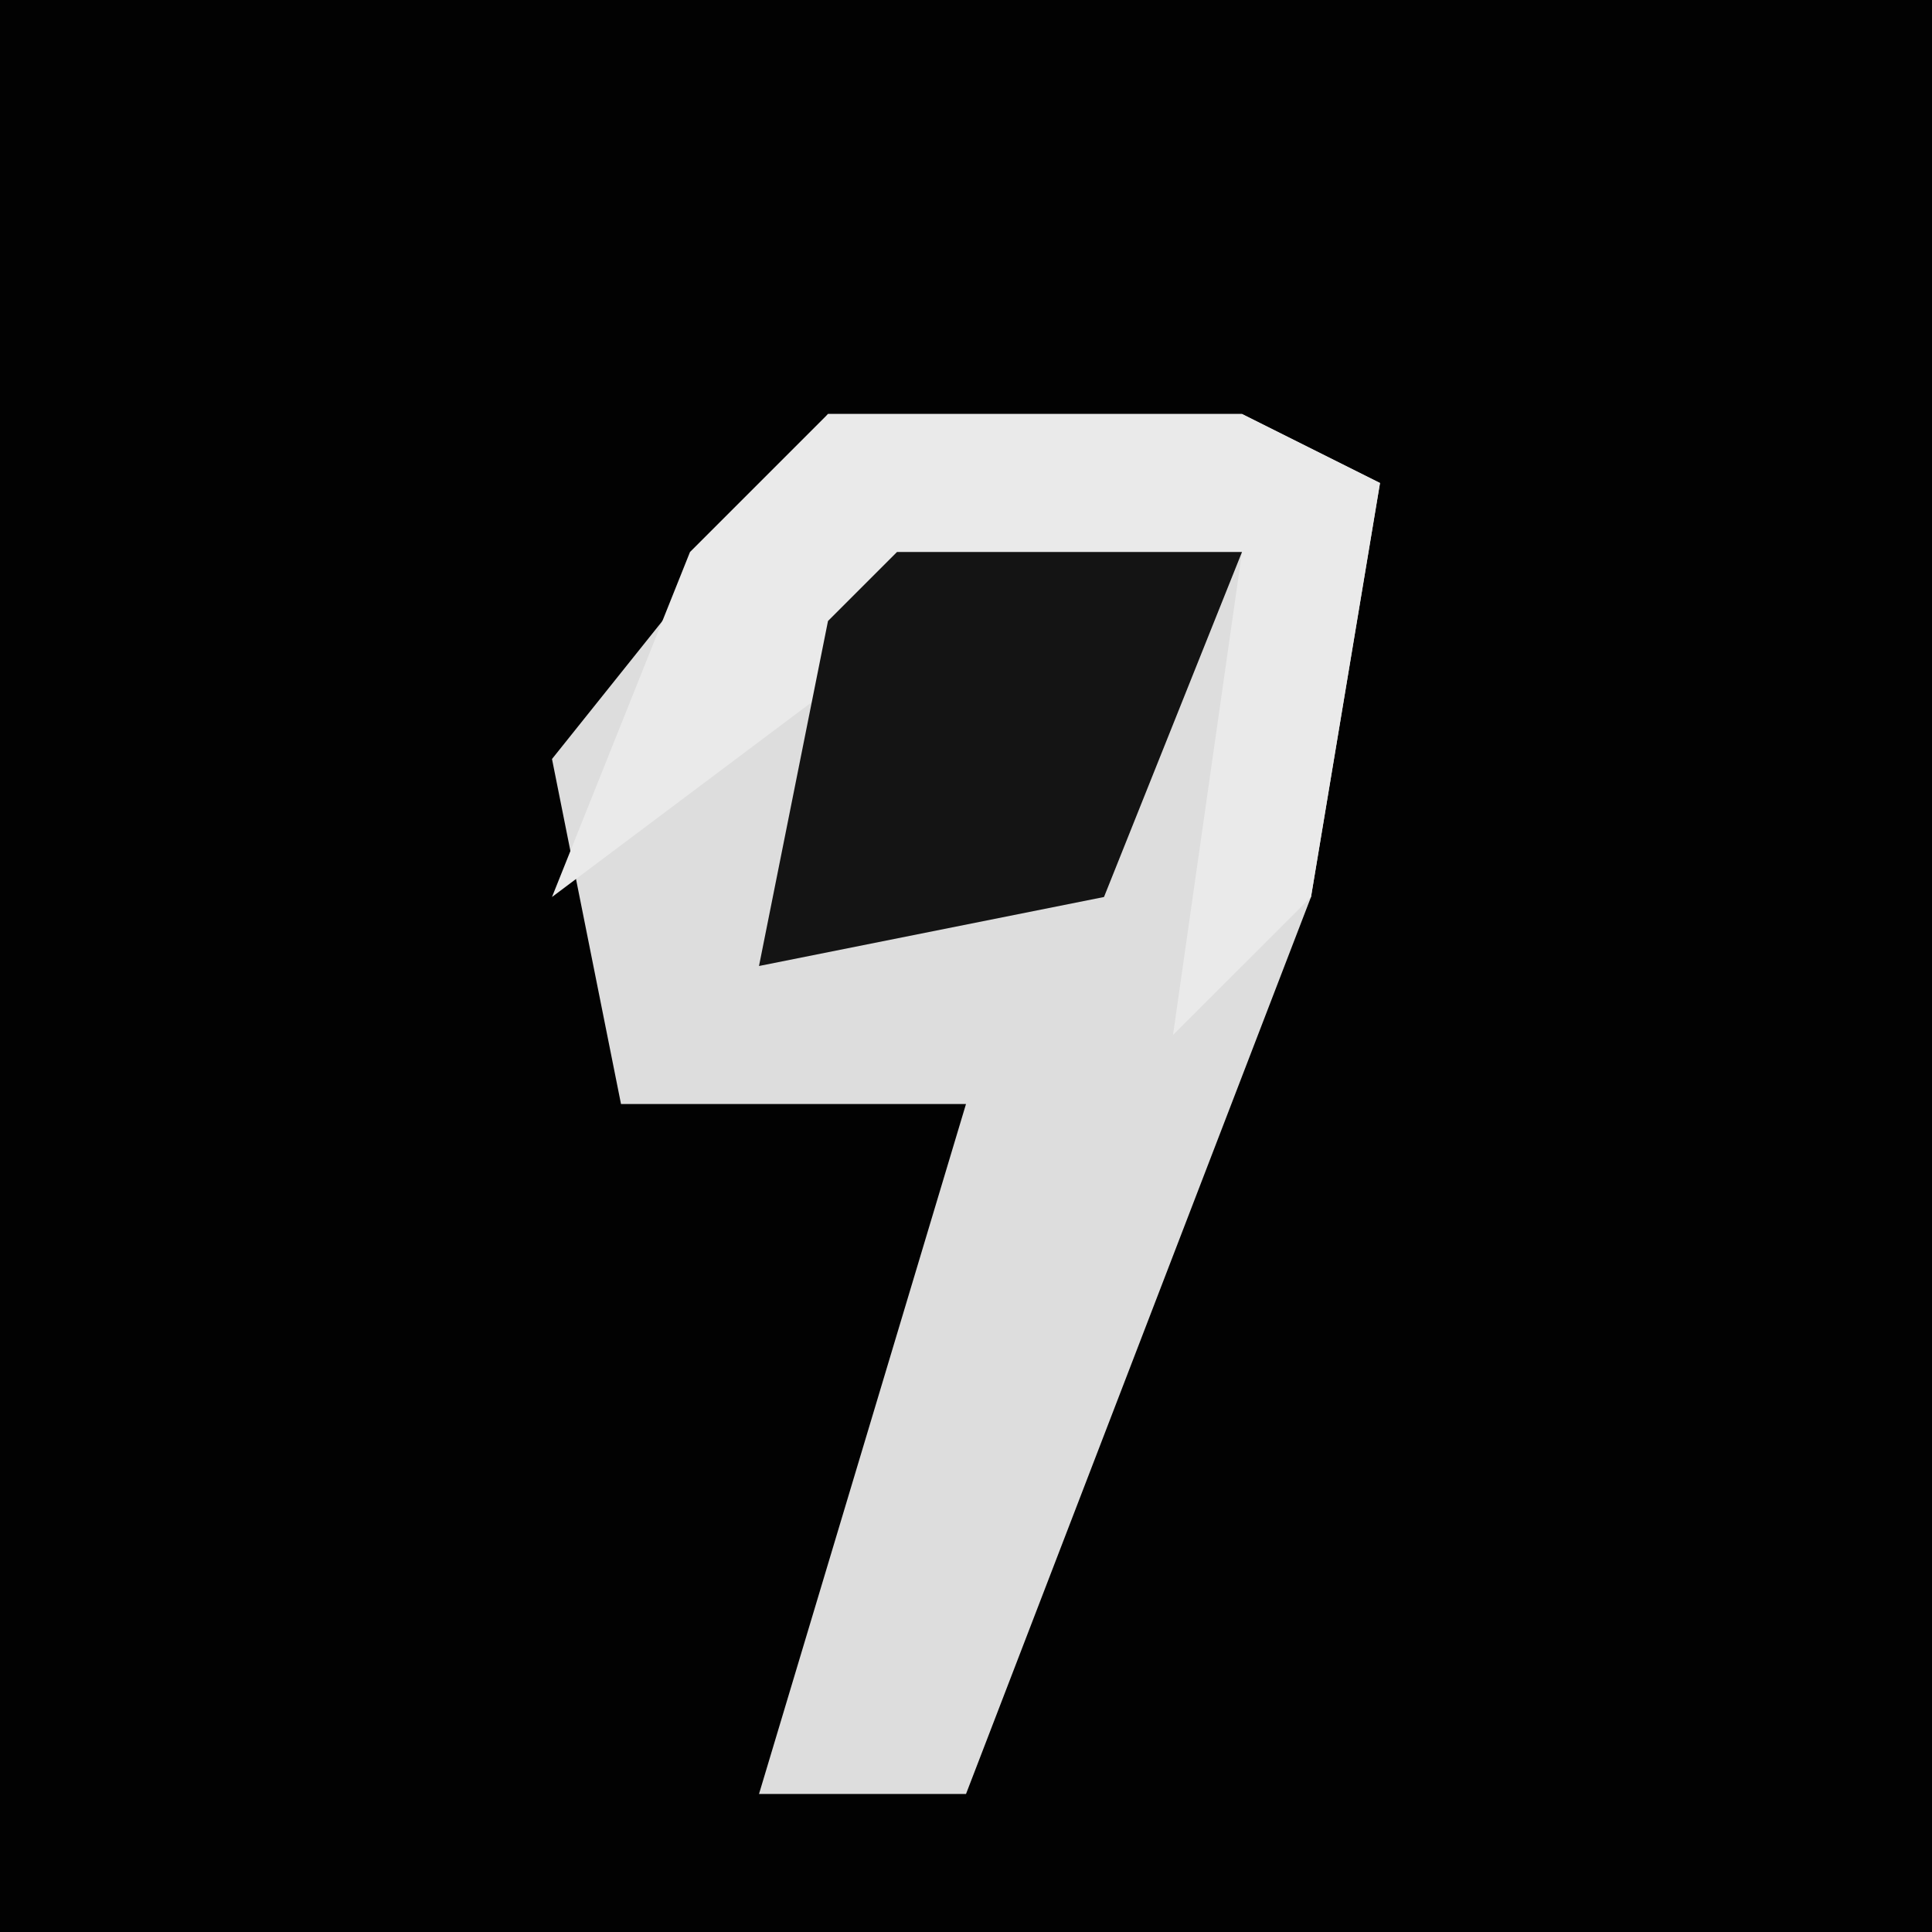 <?xml version="1.0" encoding="UTF-8"?>
<svg version="1.1" xmlns="http://www.w3.org/2000/svg" width="28" height="28">
<path d="M0,0 L28,0 L28,28 L0,28 Z " fill="#020202" transform="translate(0,0)"/>
<path d="M0,0 L6,0 L8,1 L7,7 L2,20 L-1,20 L2,10 L-3,10 L-4,5 Z " fill="#DDDDDD" transform="translate(12,6)"/>
<path d="M0,0 L6,0 L8,1 L7,7 L5,9 L6,2 L0,4 L-4,7 L-2,2 Z " fill="#EAEAEA" transform="translate(12,6)"/>
<path d="M0,0 L5,0 L3,5 L-2,6 L-1,1 Z " fill="#141414" transform="translate(13,8)"/>
</svg>
